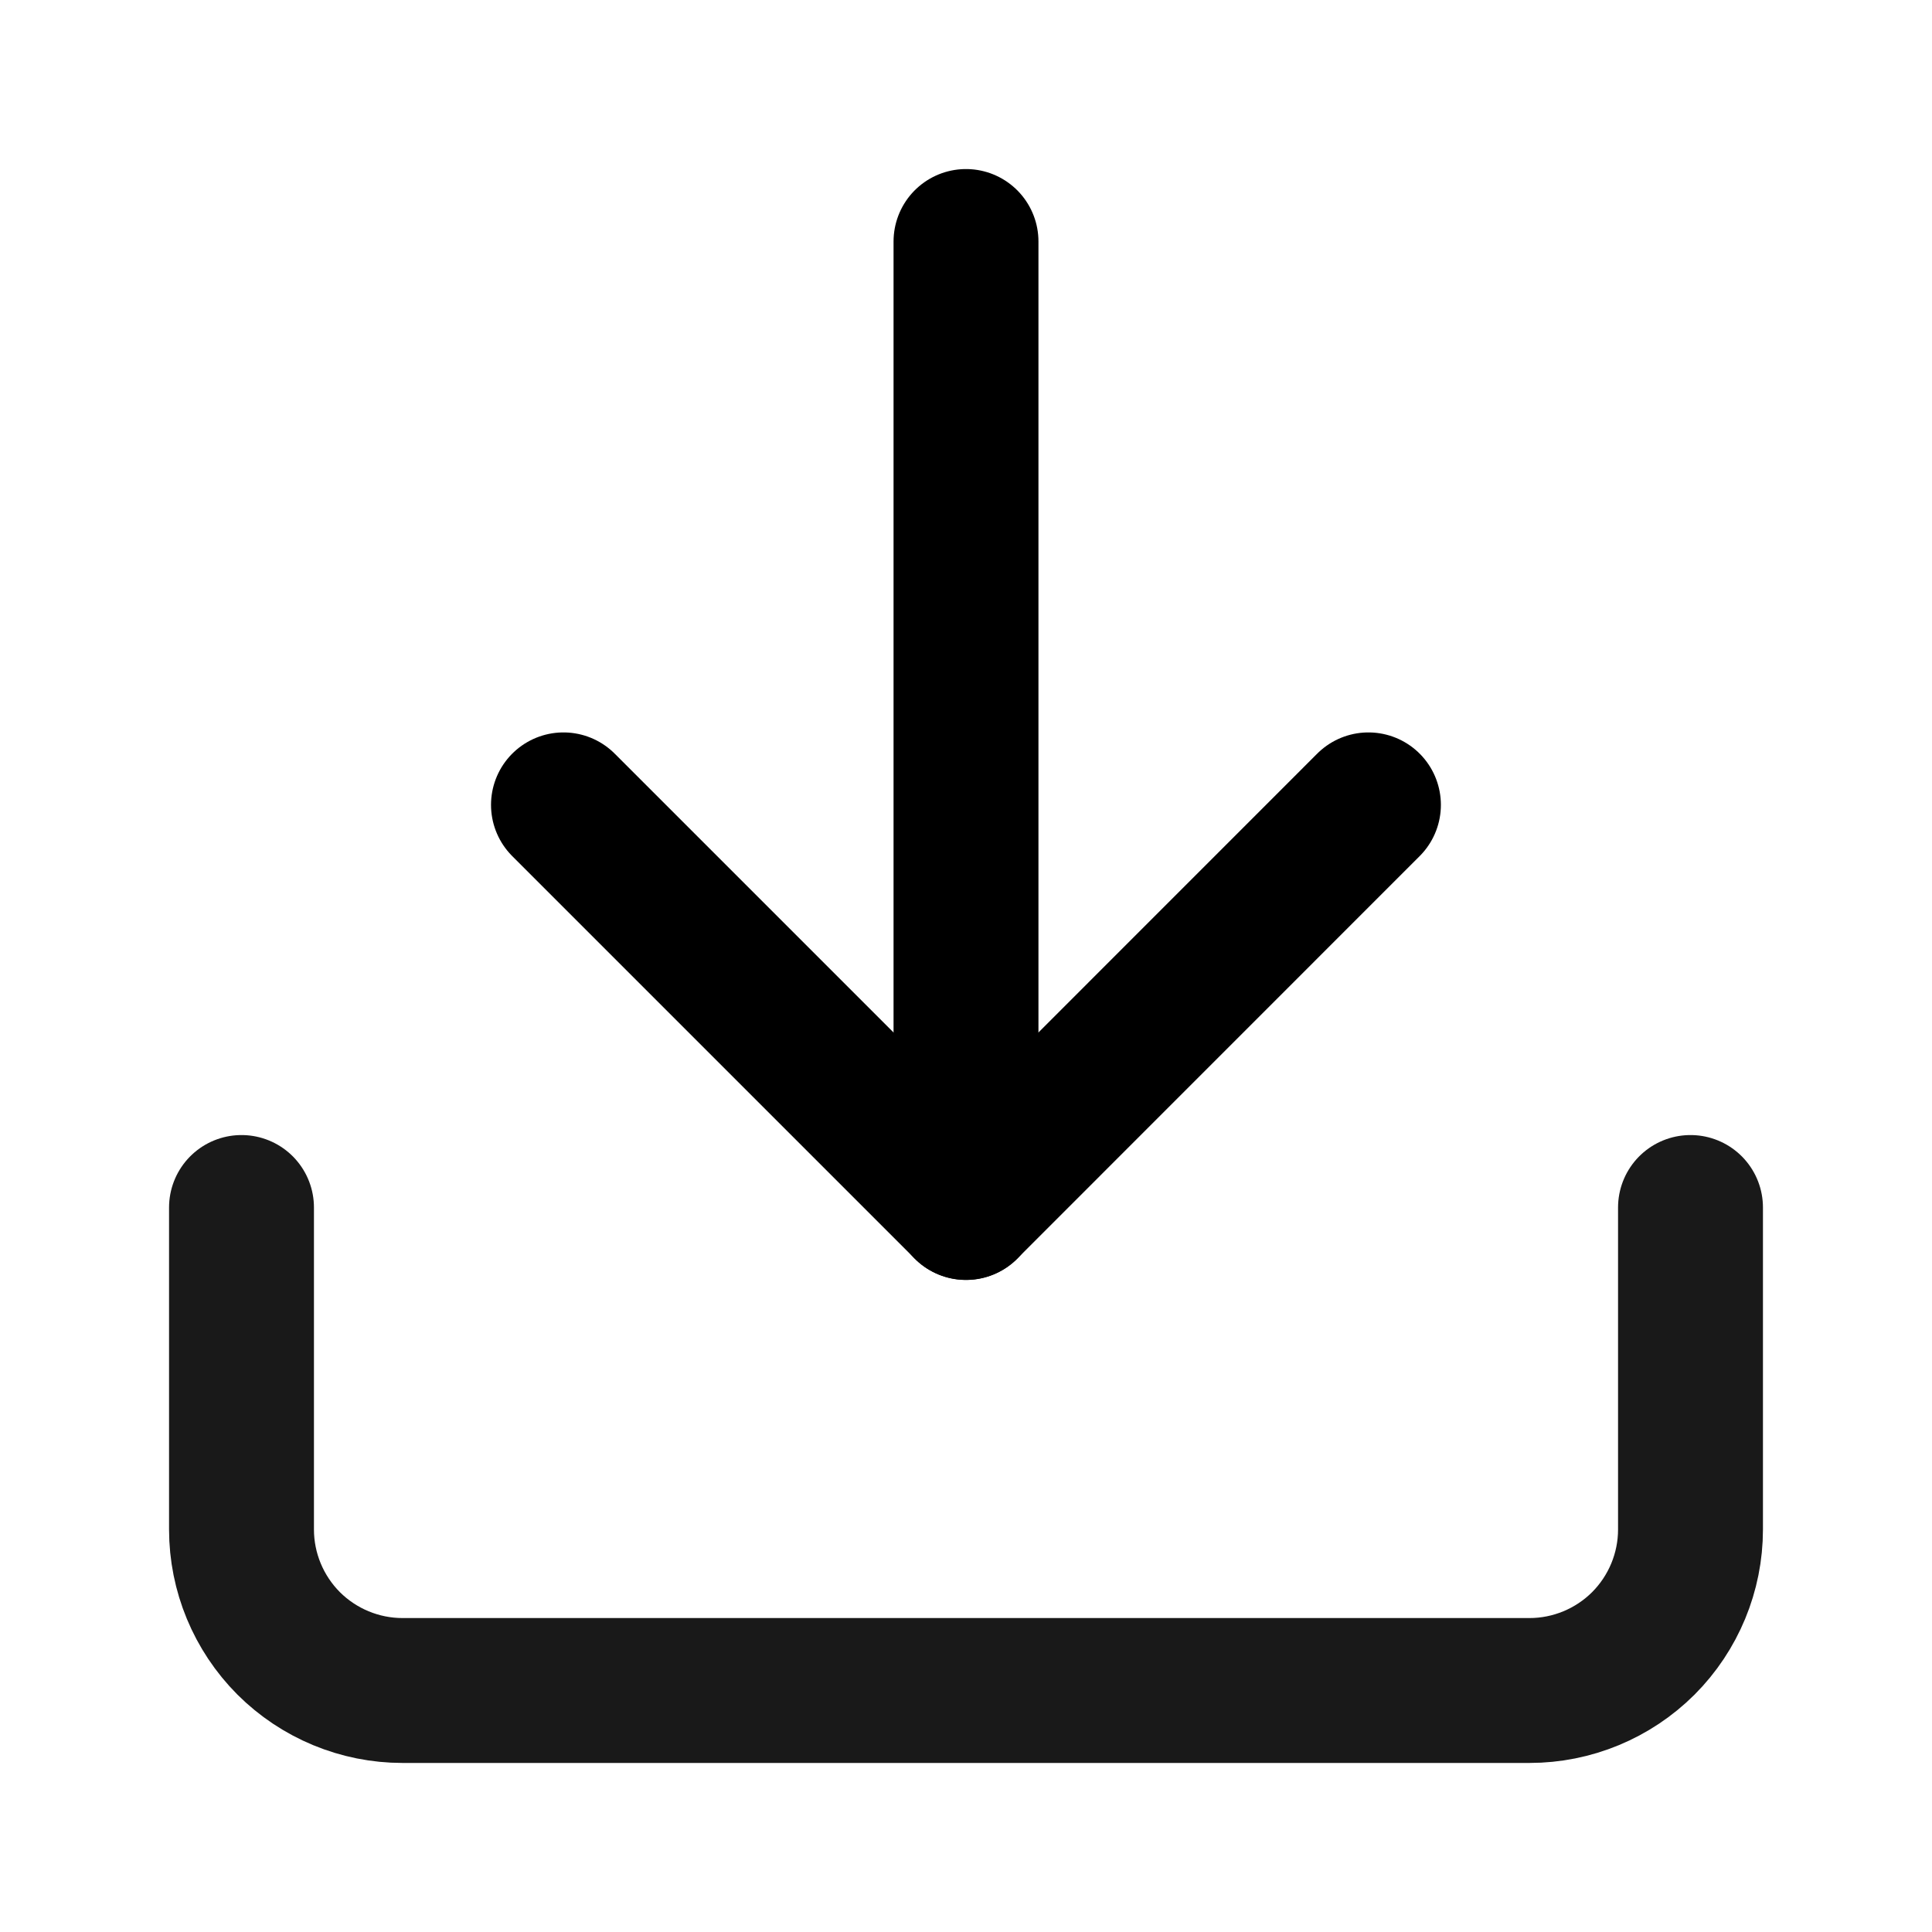 <svg width="20" height="20" viewBox="0 0 20 20" fill="none" xmlns="http://www.w3.org/2000/svg">
<path d="M17.5 12.5V15.833C17.5 16.275 17.324 16.699 17.012 17.012C16.699 17.324 16.275 17.5 15.833 17.5H4.167C3.725 17.5 3.301 17.324 2.988 17.012C2.676 16.699 2.5 16.275 2.5 15.833V12.5" stroke="#191919" stroke-width="1.5" stroke-linecap="round" stroke-linejoin="round"/>
<path d="M5.833 8.332L10 12.499L14.166 8.332" stroke="black" stroke-width="1.5" stroke-linecap="round" stroke-linejoin="round"/>
<path d="M10 12.5V2.5" stroke="black" stroke-width="1.5" stroke-linecap="round" stroke-linejoin="round"/>
</svg>
